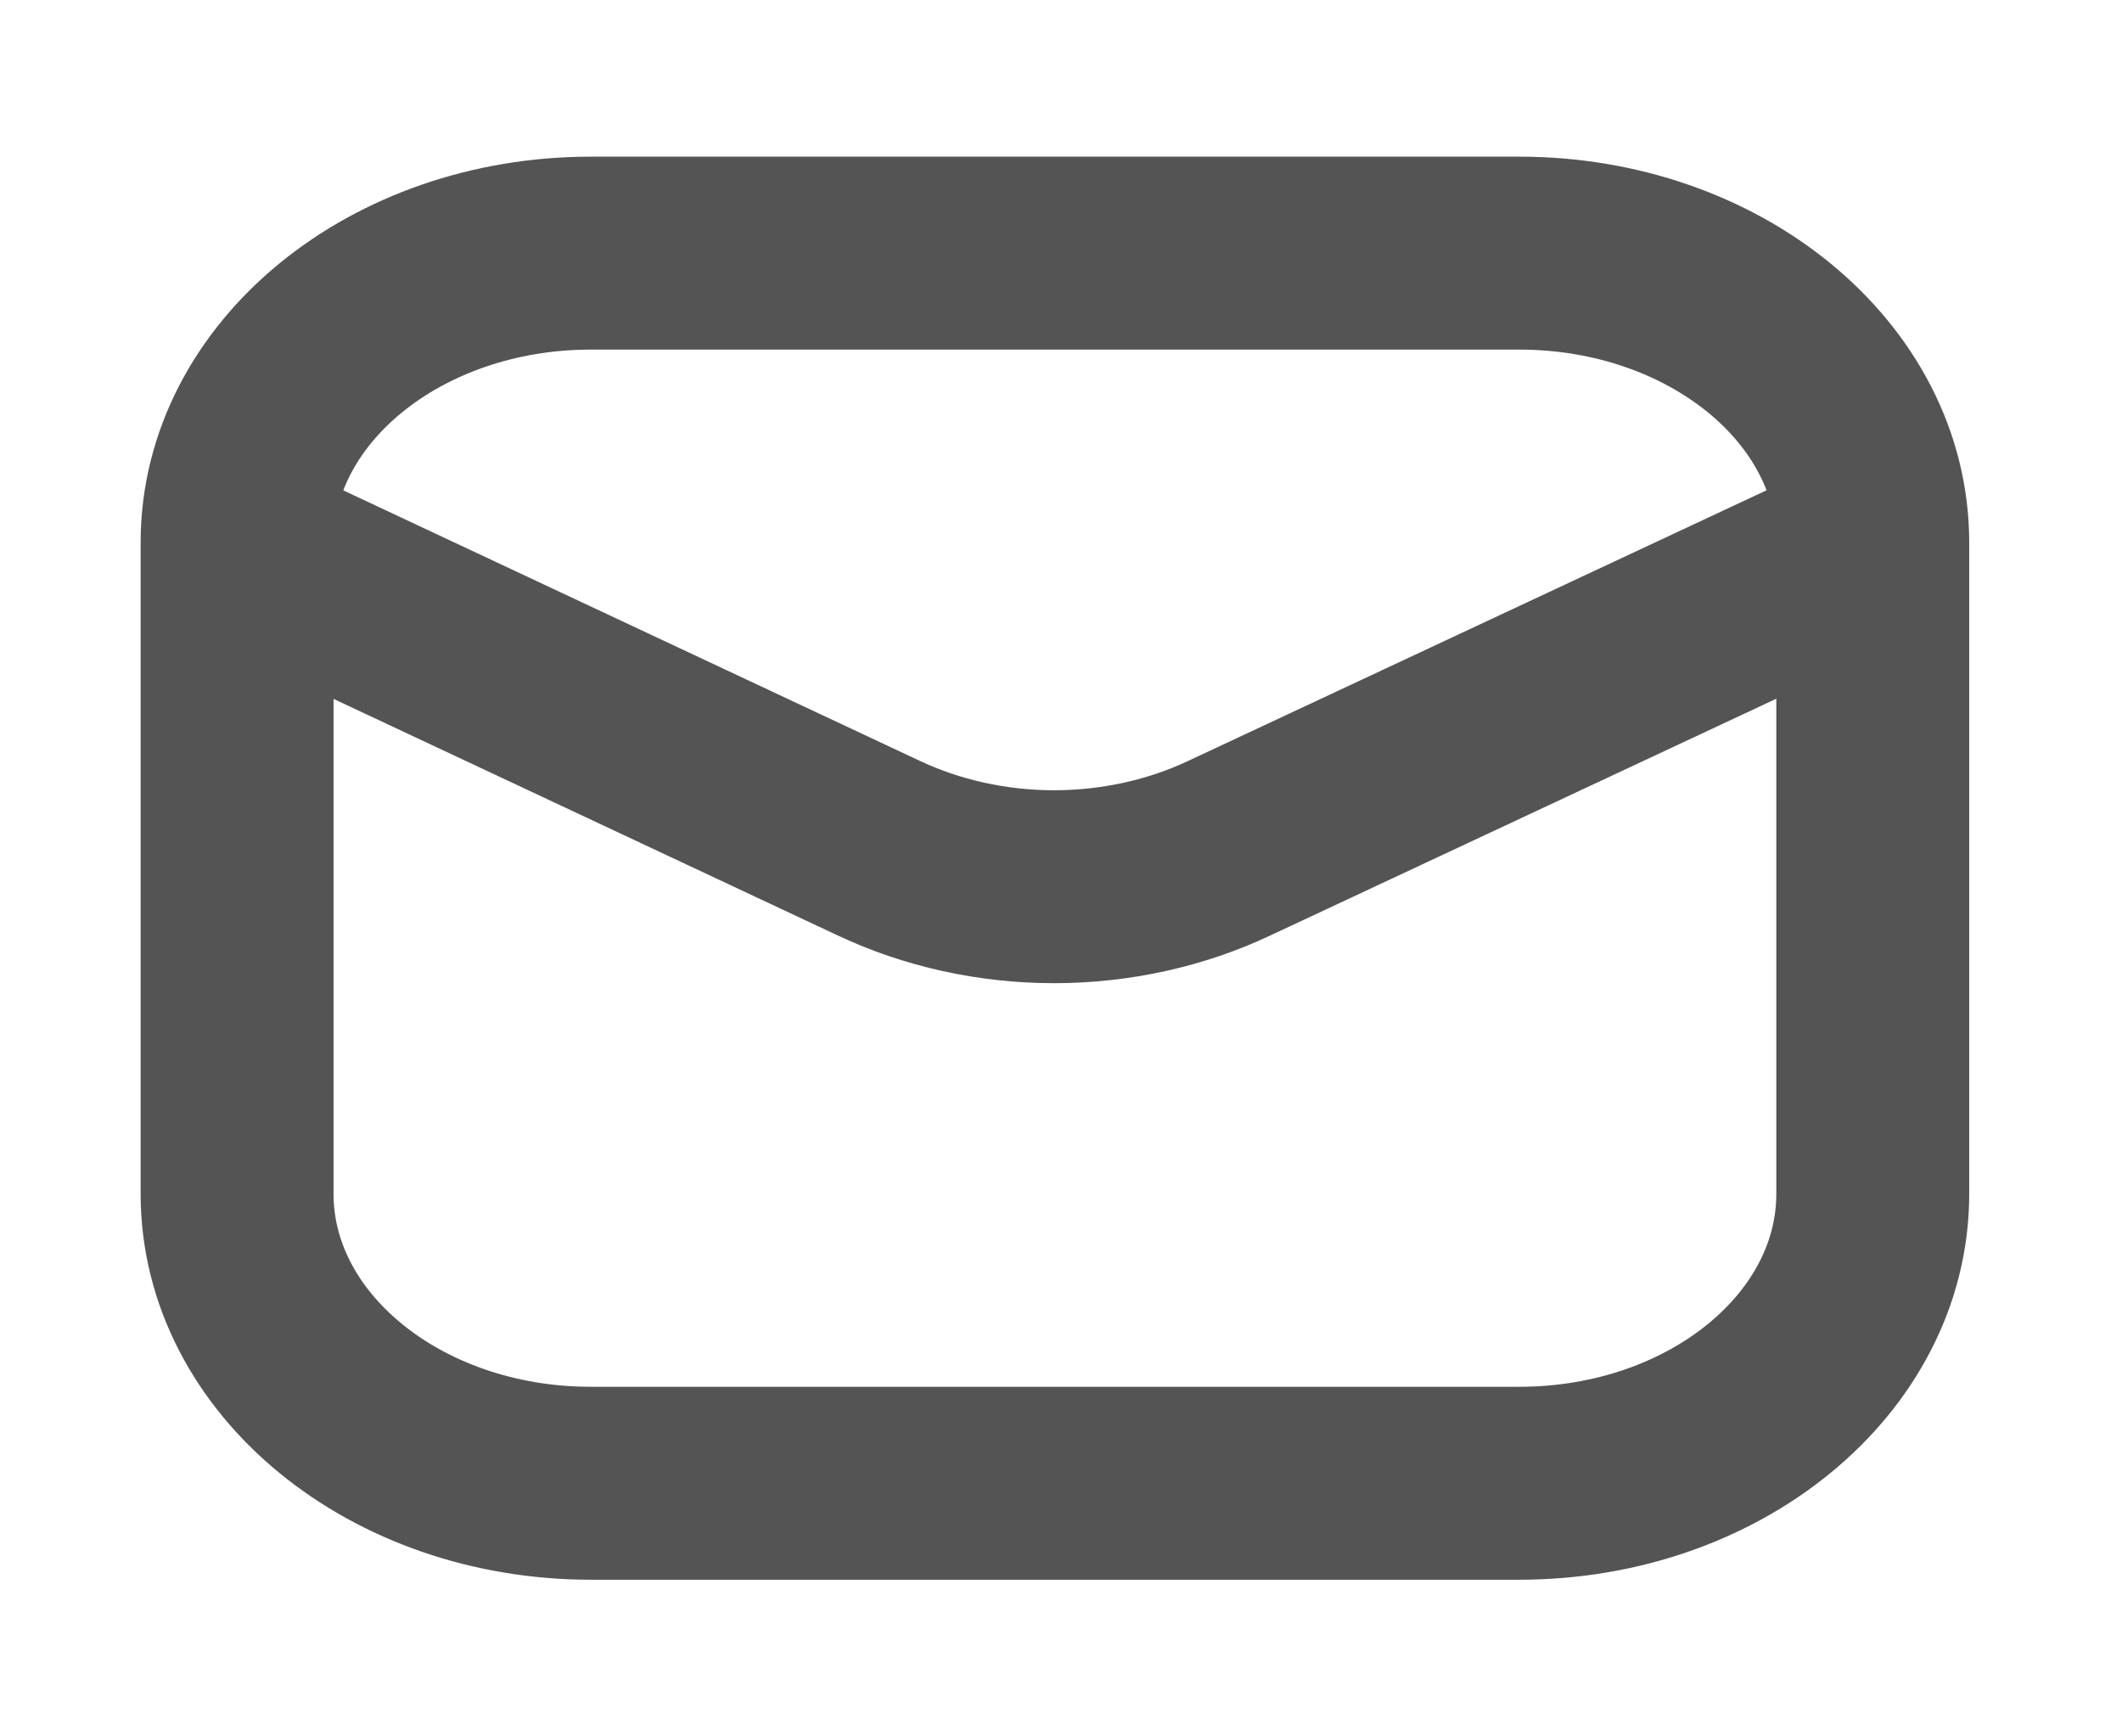 <svg width="11" height="9" viewBox="0 0 11 9" fill="none" xmlns="http://www.w3.org/2000/svg">
<g clip-path="url(#clip0_983_77)">
<path d="M7.875 1.312H3.063C2.05 1.312 1.229 1.984 1.229 2.812V6.188C1.229 7.016 2.05 7.688 3.063 7.688H7.875C8.888 7.688 9.708 7.016 9.708 6.188V2.812C9.708 1.984 8.888 1.312 7.875 1.312Z" stroke="#545454"/>
<path d="M1.251 2.846L4.553 4.395C4.83 4.526 5.144 4.596 5.464 4.596C5.784 4.596 6.098 4.526 6.375 4.395L9.686 2.846" stroke="#545454" stroke-linecap="round" stroke-linejoin="round"/>
</g>
<defs>
<clipPath id="clip0_983_77">
<rect width="11" height="9" fill="white"/>
</clipPath>
</defs>
</svg>
